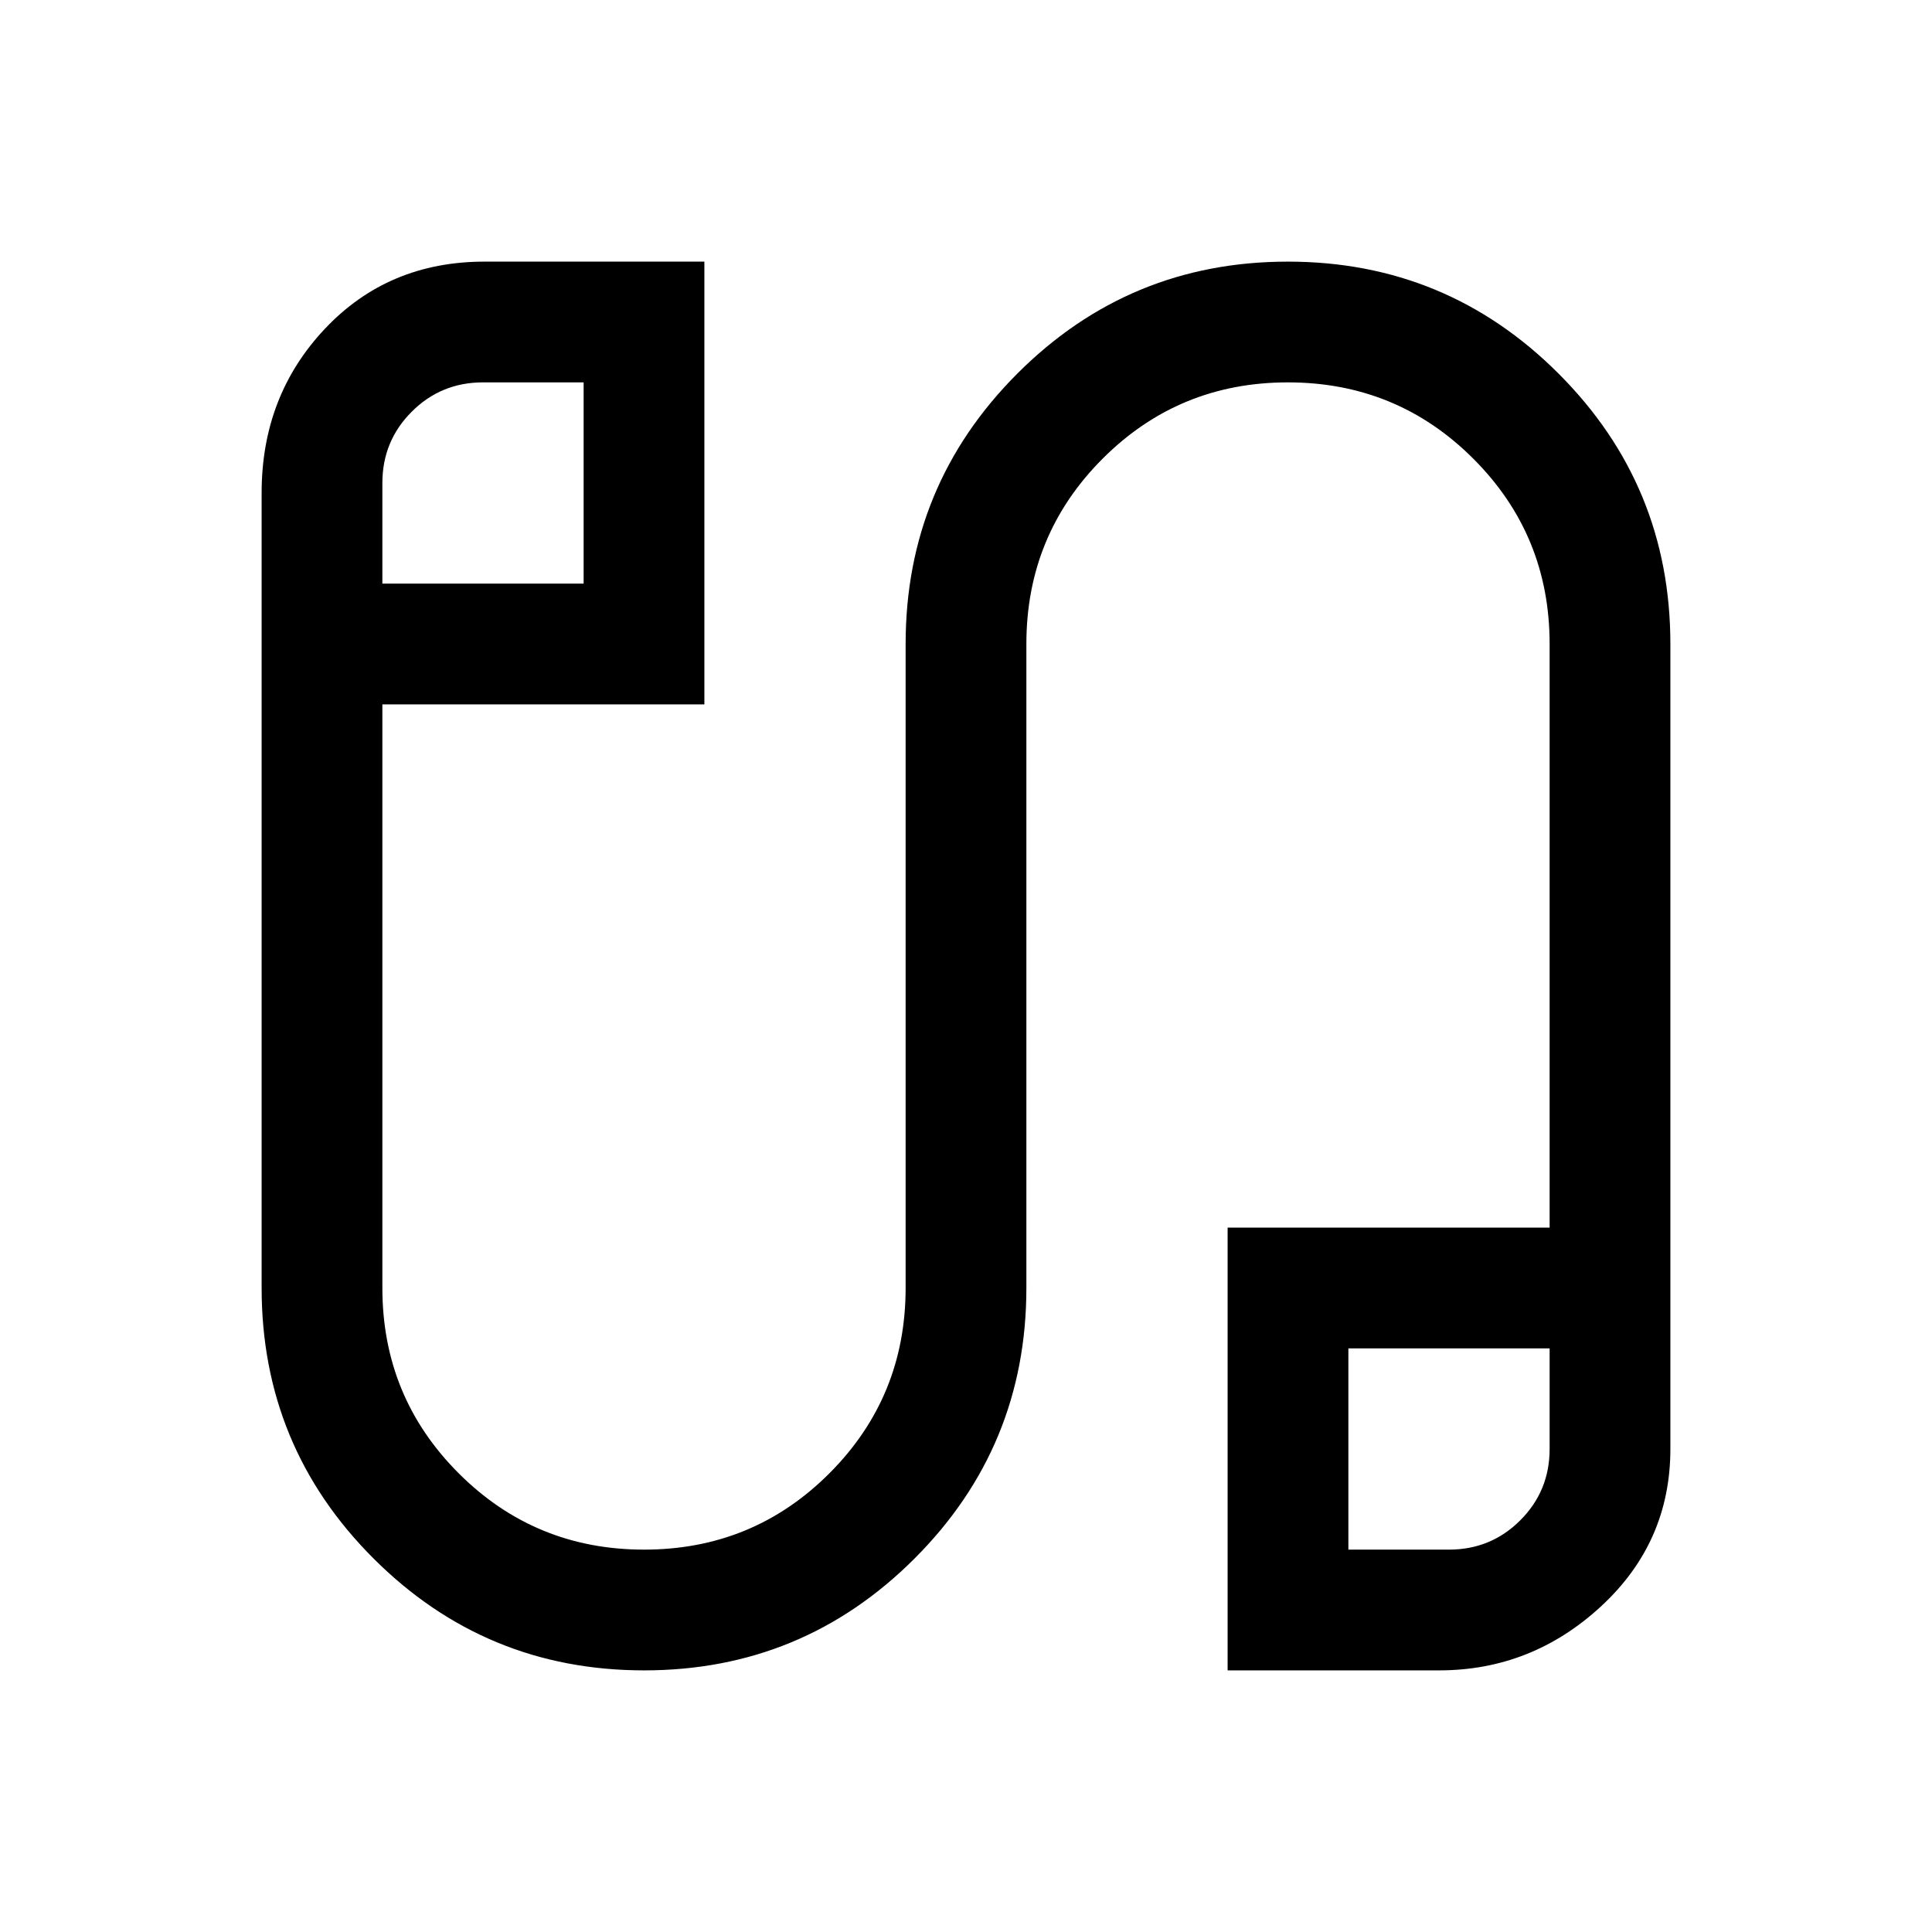 <svg xmlns="http://www.w3.org/2000/svg" height="24" viewBox="0 -960 960 960" width="24"><path d="M320.06-130q-78.83 0-134.44-55.58Q130-241.15 130-320v-395.08q0-48.23 31.46-81.57Q192.92-830 240.77-830H350v220H190v290q0 54.17 37.93 92.08Q265.86-190 320.05-190q54.18 0 92.07-37.92Q450-265.83 450-320v-320q0-78.85 55.56-134.42Q561.12-830 639.94-830q78.83 0 134.44 55.58Q830-718.85 830-640v400q0 46.38-34.46 78.19Q761.08-130 715.08-130H610v-220h160v-290q0-54.17-37.93-92.08Q694.14-770 639.95-770q-54.18 0-92.07 37.92Q510-694.17 510-640v320q0 78.85-55.56 134.42Q398.88-130 320.06-130ZM190-670h100v-100h-50q-20.85 0-35.42 14.58Q190-740.85 190-720v50Zm480 480h50q20.85 0 35.42-14.58Q770-219.15 770-240v-50H670v100ZM240-720Zm480 480Z"/></svg>